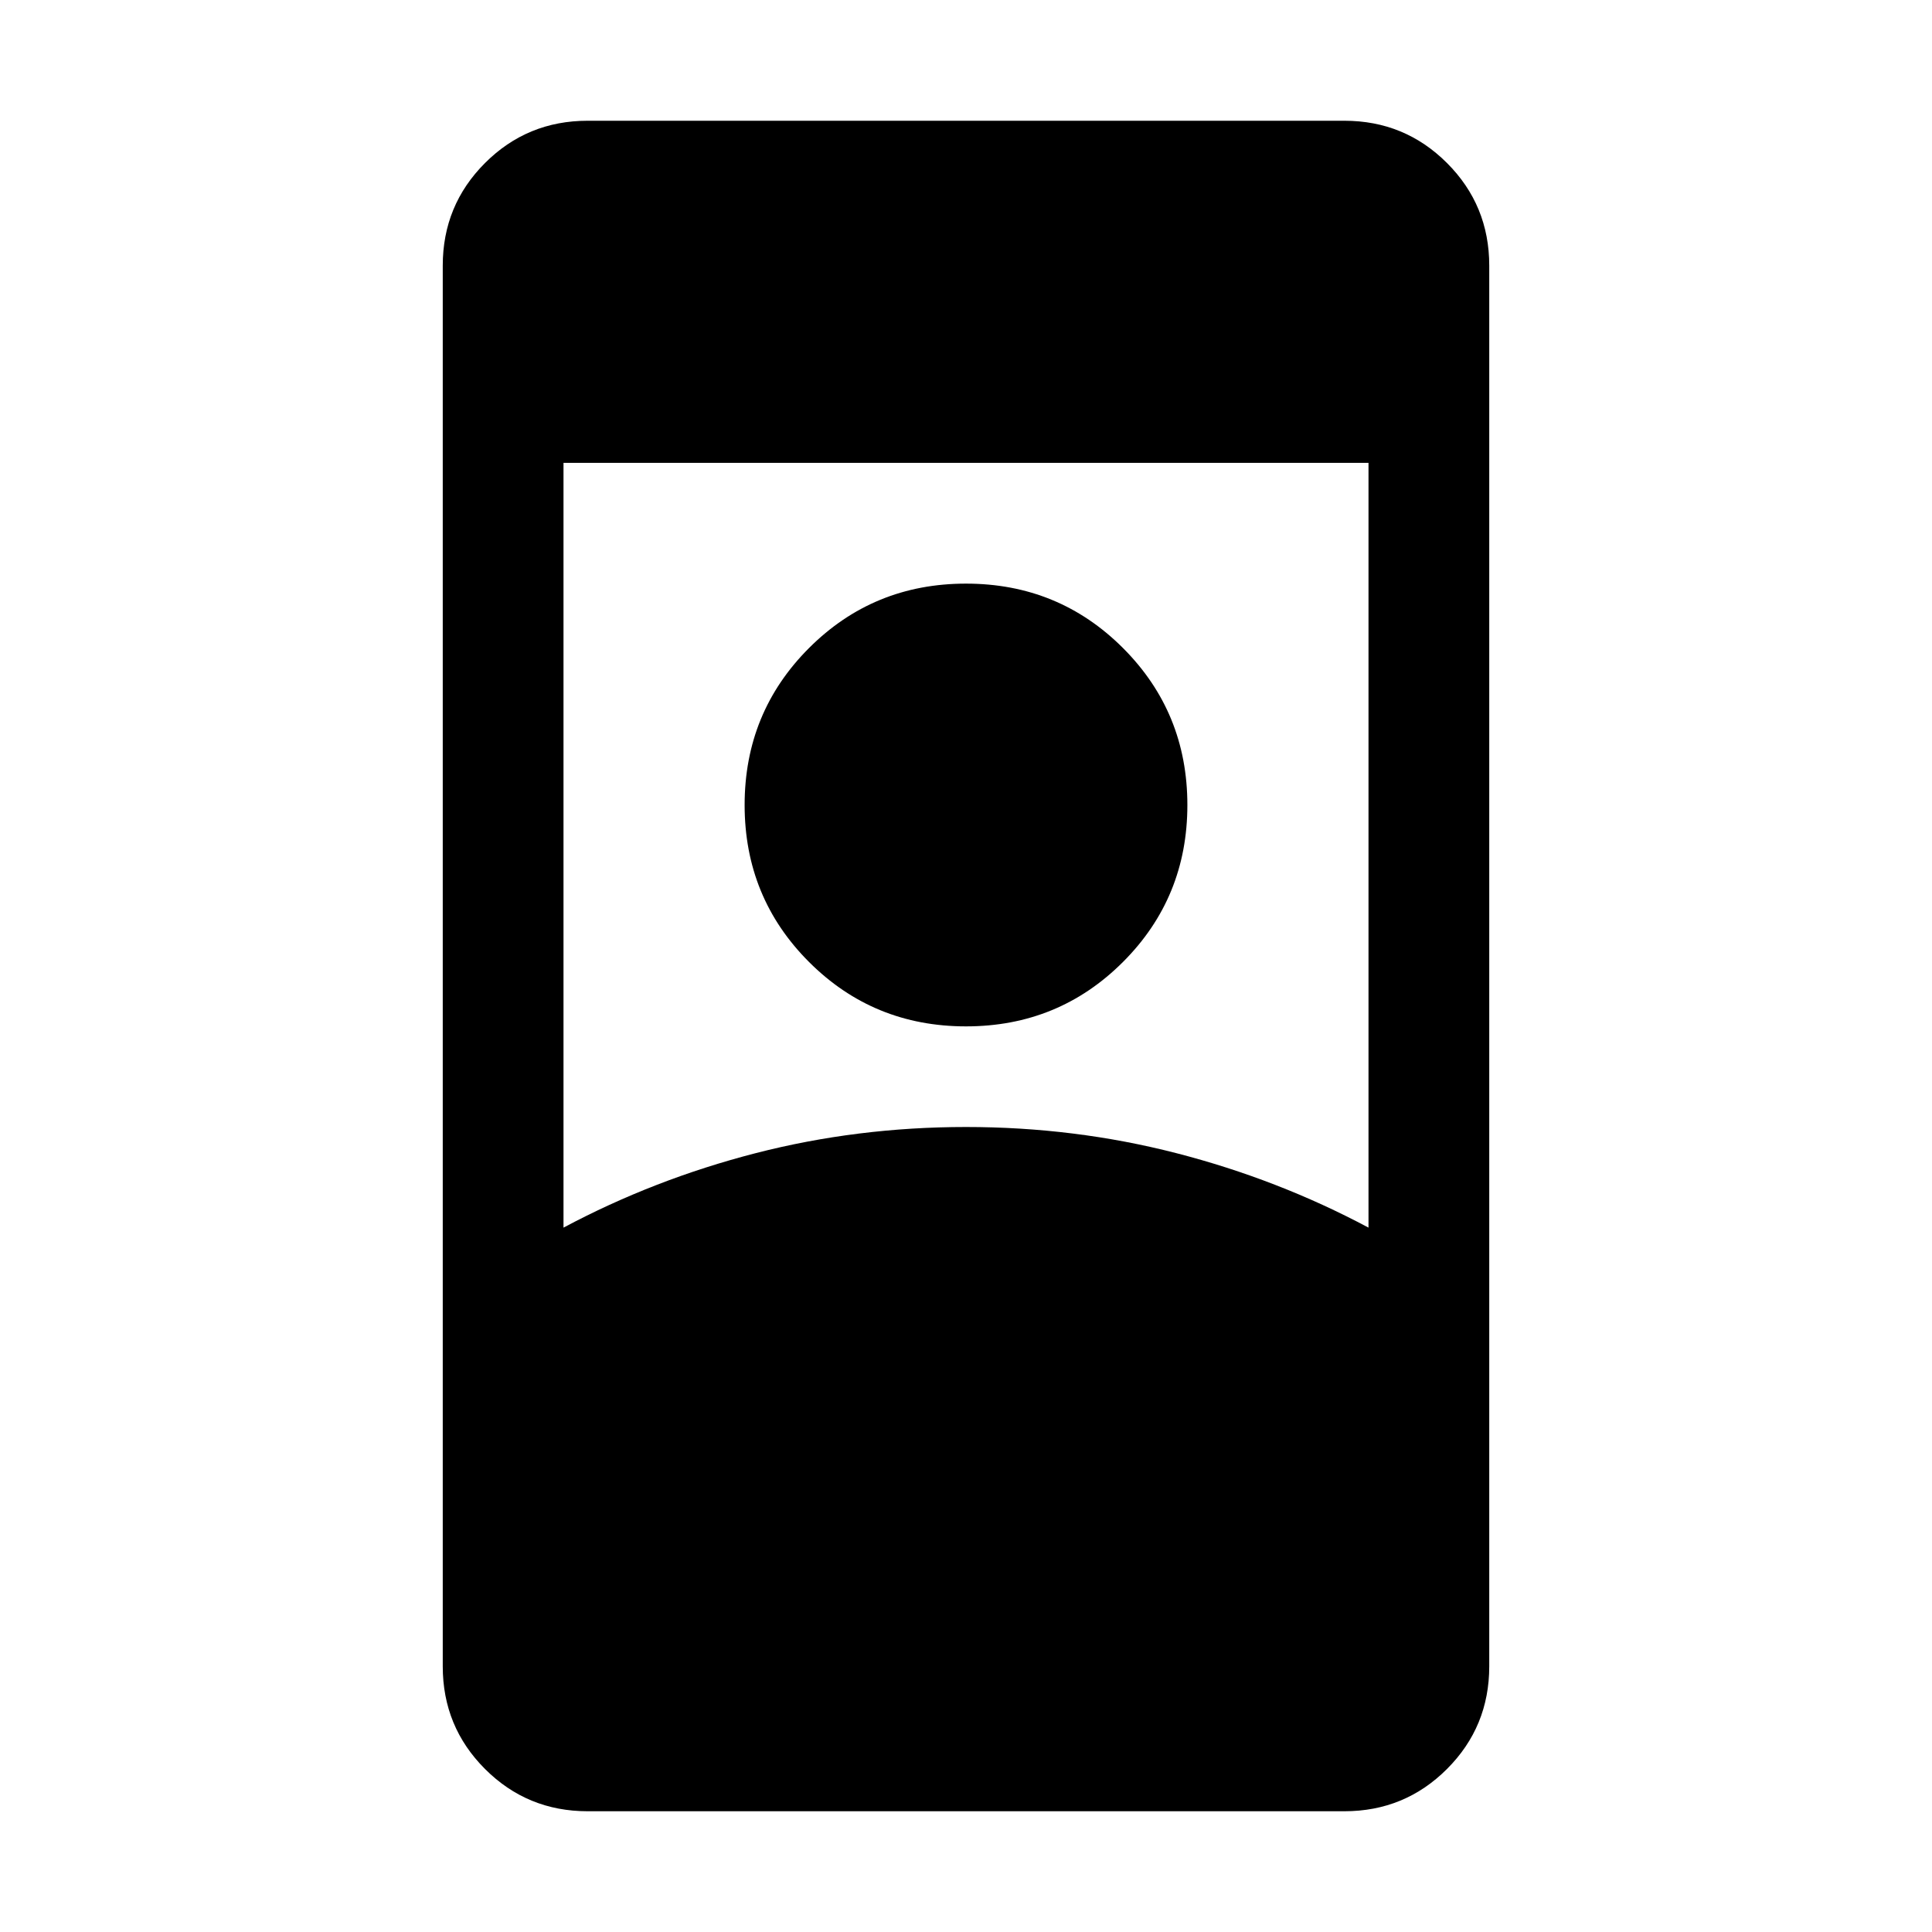 <svg xmlns="http://www.w3.org/2000/svg" height="24" width="24"><path d="M7.3 22.5Q6.55 22.5 6.025 21.975Q5.5 21.45 5.5 20.7V3.3Q5.5 2.55 6.025 2.025Q6.55 1.5 7.3 1.5H16.7Q17.45 1.5 17.975 2.025Q18.5 2.55 18.5 3.3V20.7Q18.5 21.45 17.975 21.975Q17.45 22.5 16.7 22.5ZM7 15.25Q8.125 14.65 9.387 14.325Q10.65 14 12 14Q13.35 14 14.613 14.325Q15.875 14.65 17 15.25V5.75H7ZM12 12.75Q13.15 12.75 13.95 11.95Q14.75 11.15 14.75 10Q14.75 8.85 13.95 8.05Q13.15 7.25 12 7.25Q10.85 7.25 10.05 8.05Q9.25 8.85 9.25 10Q9.25 11.15 10.05 11.95Q10.85 12.75 12 12.75Z"/></svg>